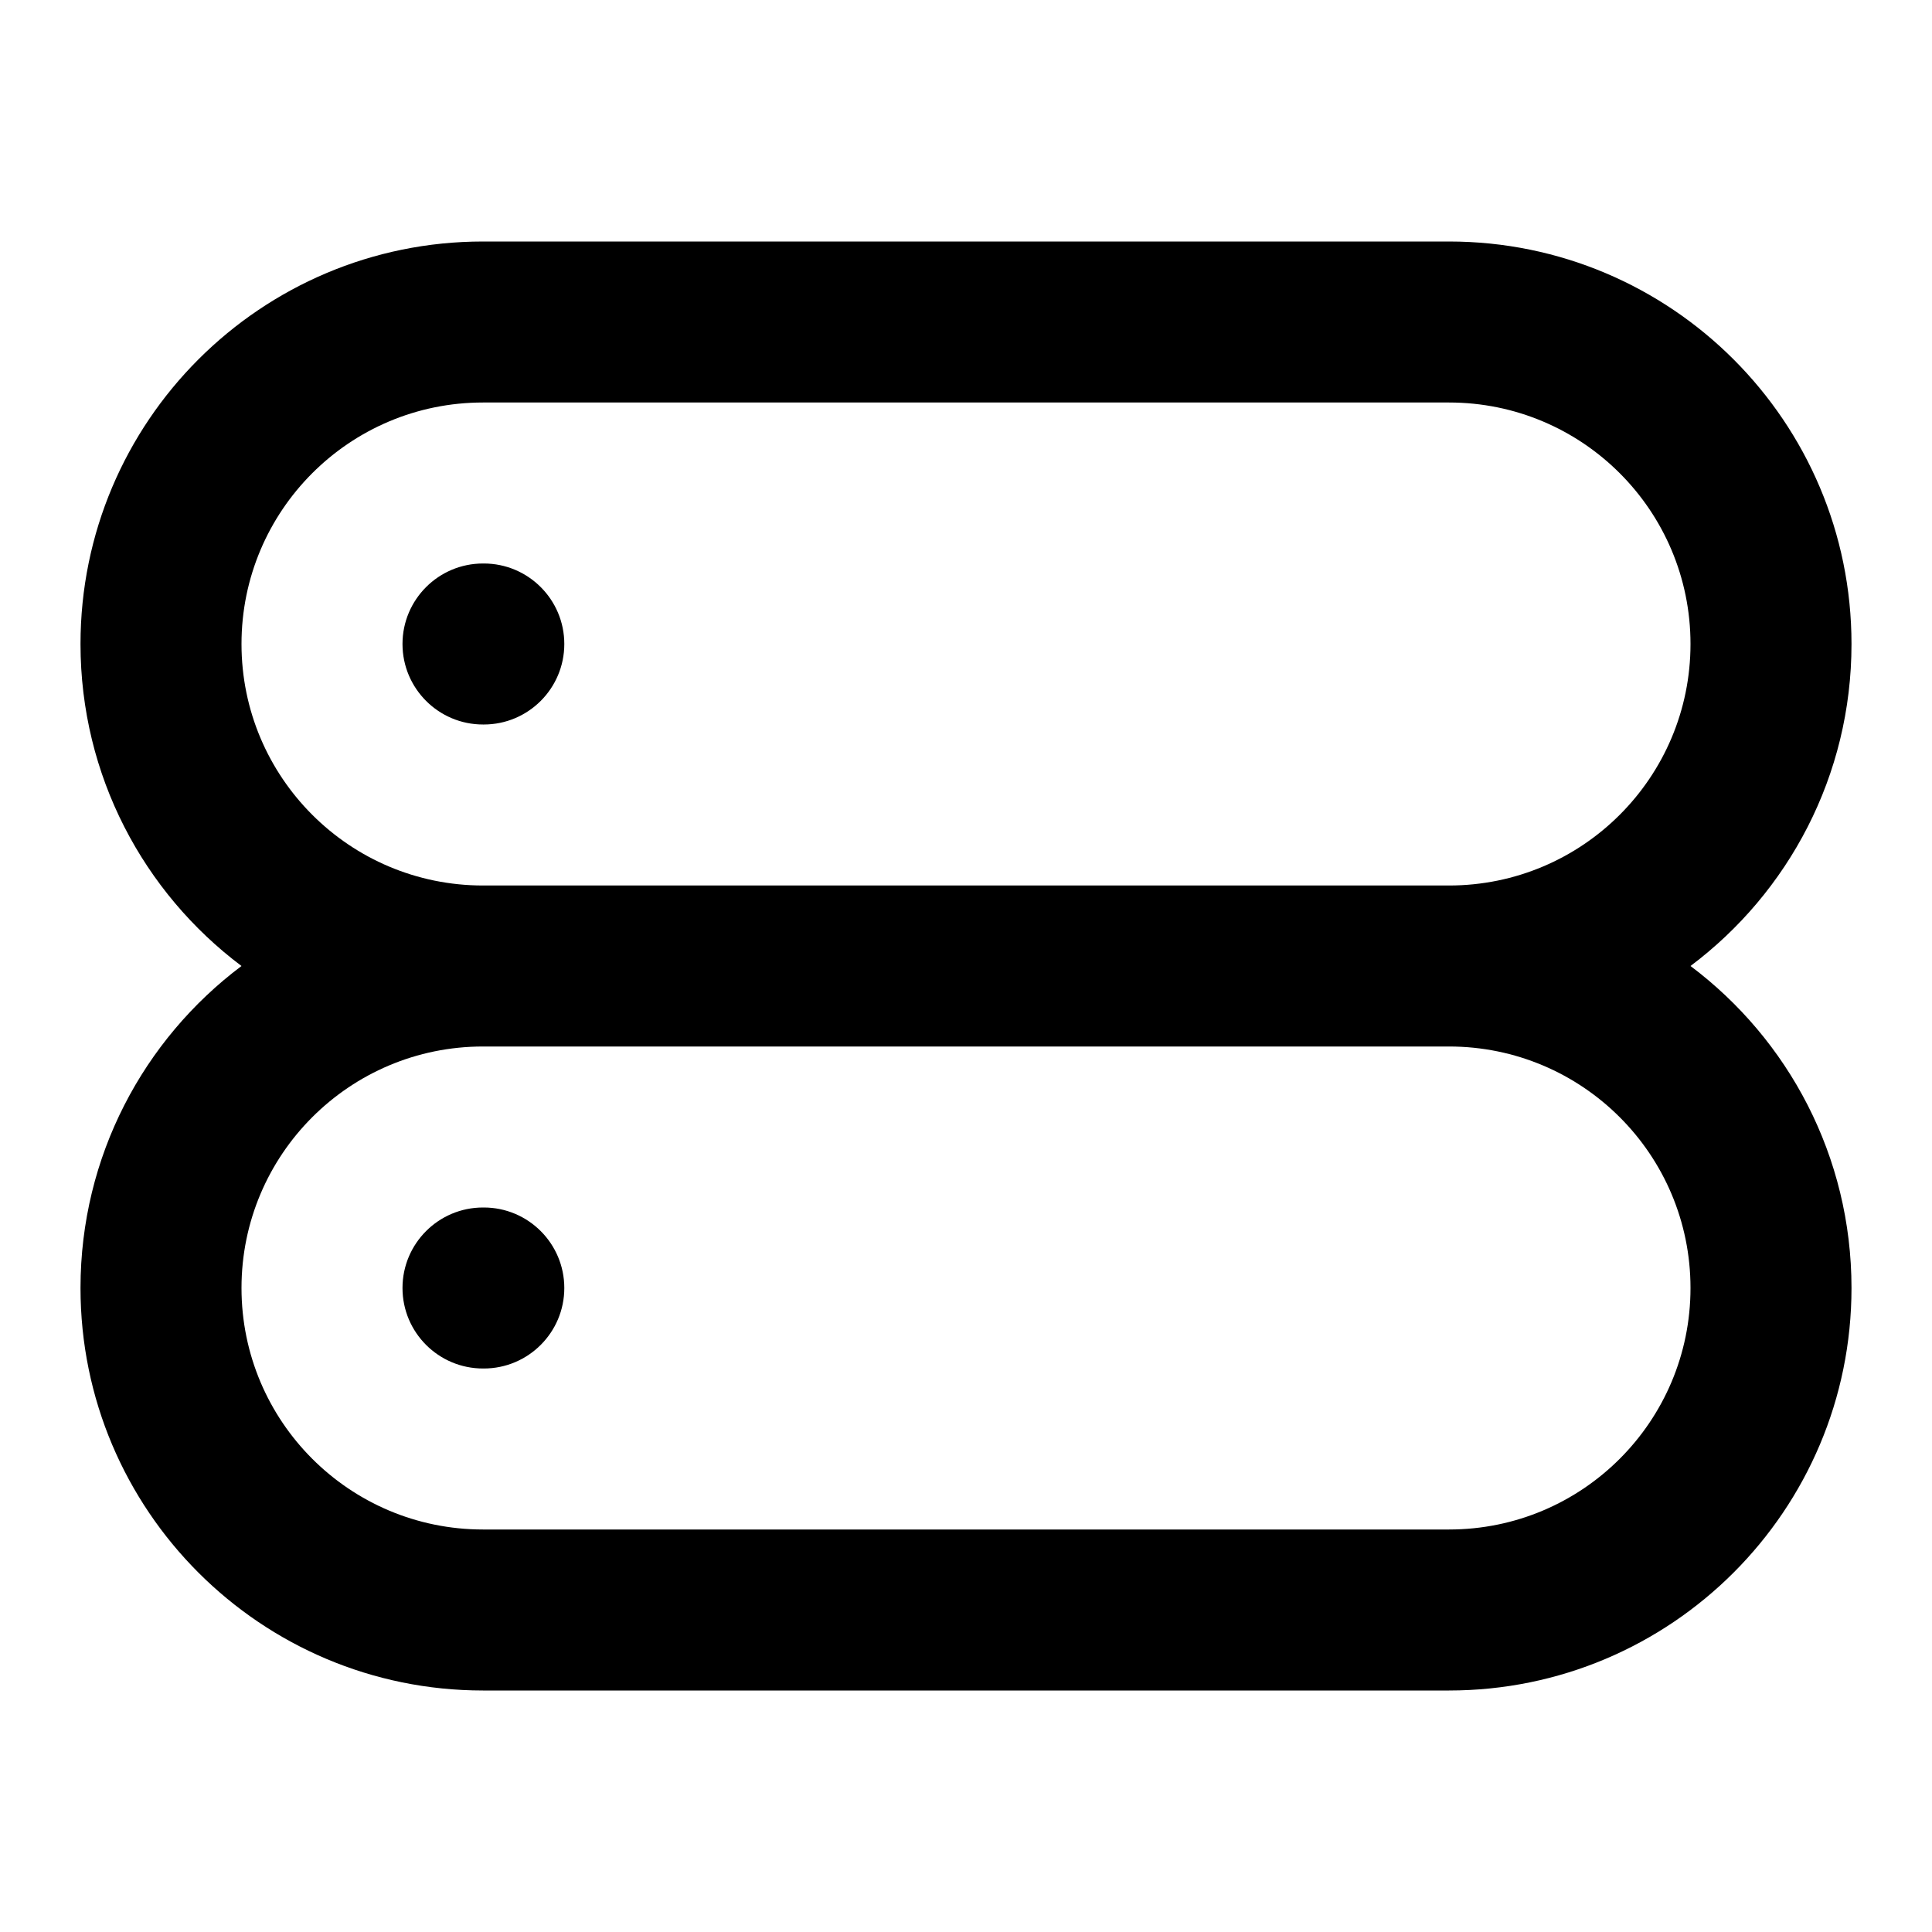 <svg xmlns="http://www.w3.org/2000/svg" width="24" height="24" viewBox="0 0 24 24">
  <defs/>
  <path d="M1,8 C1,5.239 3.239,3 6,3 L18,3 C20.761,3 23,5.239 23,8 C23,9.636 22.215,11.088 21,12 C22.215,12.912 23,14.364 23,16 C23,18.761 20.761,21 18,21 L6,21 C3.239,21 1,18.761 1,16 C1,14.364 1.785,12.912 3,12 C1.785,11.088 1,9.636 1,8 Z M6,13 C4.343,13 3,14.343 3,16 C3,17.657 4.343,19 6,19 L18,19 C19.657,19 21,17.657 21,16 C21,14.343 19.657,13 18,13 Z M18,11 C19.657,11 21,9.657 21,8 C21,6.343 19.657,5 18,5 L6,5 C4.343,5 3,6.343 3,8 C3,9.657 4.343,11 6,11 Z M5,16 C5,15.448 5.448,15 6,15 L6.01,15 C6.562,15 7.01,15.448 7.01,16 C7.01,16.552 6.562,17 6.01,17 L6,17 C5.448,17 5,16.552 5,16 Z M5,8 C5,7.448 5.448,7 6,7 L6.01,7 C6.562,7 7.01,7.448 7.01,8 C7.01,8.552 6.562,9 6.01,9 L6,9 C5.448,9 5,8.552 5,8 Z"/>
</svg>
